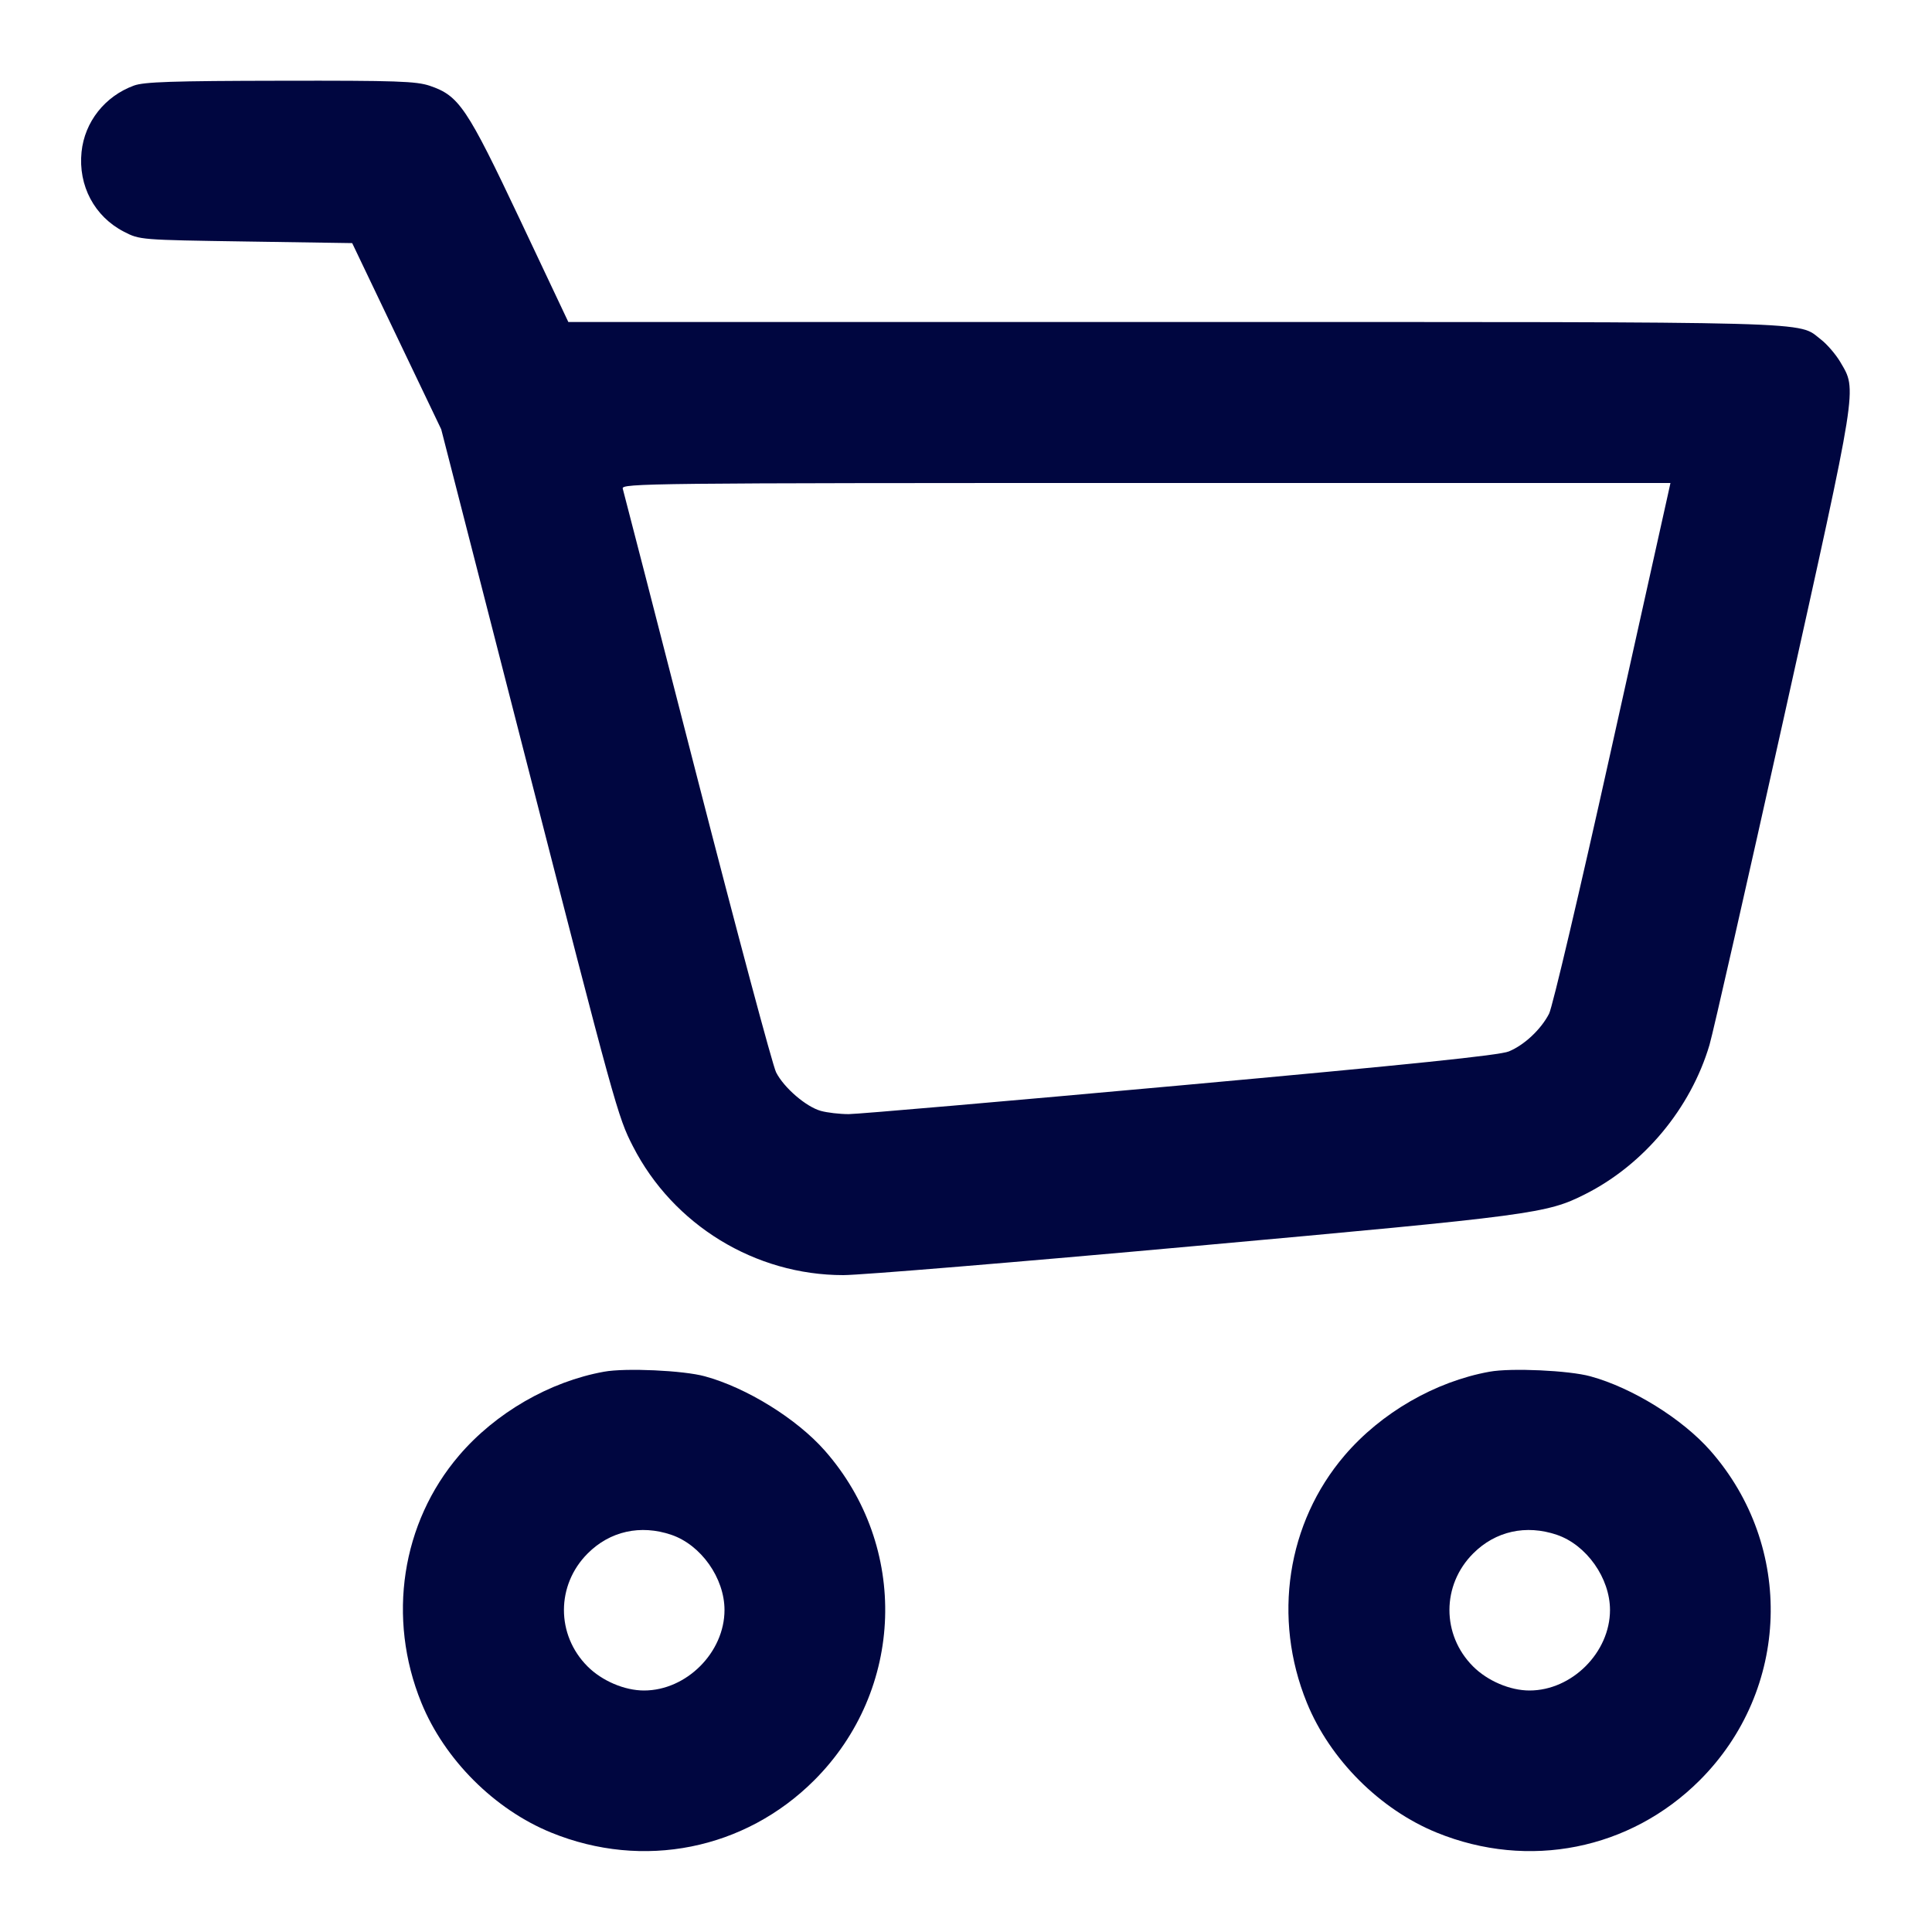 <svg xmlns="http://www.w3.org/2000/svg" width="24" height="24" fill="currentColor" class="mmi mmi-cart-trolley" viewBox="0 0 24 24"><path d="M1.664 1.063 C 1.303 1.195,1.051 1.514,1.013 1.888 C 0.970 2.307,1.174 2.690,1.539 2.878 C 1.737 2.980,1.739 2.980,3.057 3.000 L 4.375 3.020 4.928 4.177 L 5.481 5.333 6.503 9.317 C 7.644 13.764,7.674 13.873,7.862 14.239 C 8.361 15.216,9.380 15.840,10.476 15.840 C 10.687 15.840,12.651 15.678,14.840 15.479 C 19.046 15.098,19.214 15.076,19.691 14.835 C 20.420 14.468,21.002 13.769,21.236 12.980 C 21.281 12.826,21.698 10.990,22.163 8.900 C 23.087 4.740,23.069 4.853,22.862 4.499 C 22.805 4.402,22.696 4.276,22.621 4.218 C 22.320 3.988,22.754 4.000,14.584 4.000 L 7.060 4.000 6.460 2.730 C 5.799 1.332,5.703 1.190,5.340 1.066 C 5.171 1.009,4.931 1.000,3.483 1.003 C 2.145 1.005,1.789 1.017,1.664 1.063 M20.718 6.150 C 20.699 6.232,20.377 7.683,20.001 9.373 C 19.626 11.063,19.285 12.512,19.243 12.593 C 19.143 12.787,18.937 12.981,18.744 13.061 C 18.630 13.109,17.536 13.222,14.667 13.483 C 12.510 13.679,10.654 13.840,10.543 13.840 C 10.431 13.840,10.276 13.822,10.197 13.800 C 10.013 13.749,9.738 13.512,9.641 13.321 C 9.599 13.239,9.157 11.589,8.660 9.656 C 8.164 7.722,7.747 6.109,7.736 6.070 C 7.716 6.004,8.044 6.000,14.233 6.000 L 20.751 6.000 20.718 6.150 M7.503 17.040 C 6.828 17.162,6.156 17.550,5.703 18.080 C 4.987 18.917,4.806 20.100,5.234 21.151 C 5.521 21.857,6.143 22.479,6.849 22.766 C 7.989 23.230,9.251 22.978,10.115 22.115 C 11.238 20.992,11.295 19.212,10.246 18.020 C 9.897 17.624,9.276 17.239,8.756 17.097 C 8.491 17.024,7.770 16.991,7.503 17.040 M18.503 17.040 C 17.828 17.162,17.156 17.550,16.703 18.080 C 15.987 18.917,15.806 20.100,16.234 21.151 C 16.521 21.857,17.143 22.479,17.849 22.766 C 18.989 23.230,20.251 22.978,21.115 22.115 C 22.238 20.992,22.295 19.212,21.246 18.020 C 20.897 17.624,20.276 17.239,19.756 17.097 C 19.491 17.024,18.770 16.991,18.503 17.040 M8.340 19.066 C 8.709 19.192,9.000 19.604,9.000 20.000 C 9.000 20.527,8.527 21.000,8.000 21.000 C 7.758 21.000,7.479 20.881,7.299 20.701 C 6.907 20.309,6.908 19.690,7.300 19.298 C 7.577 19.020,7.957 18.936,8.340 19.066 M19.340 19.066 C 19.709 19.192,20.000 19.604,20.000 20.000 C 20.000 20.527,19.527 21.000,19.000 21.000 C 18.758 21.000,18.479 20.881,18.299 20.701 C 17.907 20.309,17.908 19.690,18.300 19.298 C 18.577 19.020,18.957 18.936,19.340 19.066 " fill="#000640" stroke="none" fill-rule="evenodd"></path></svg>